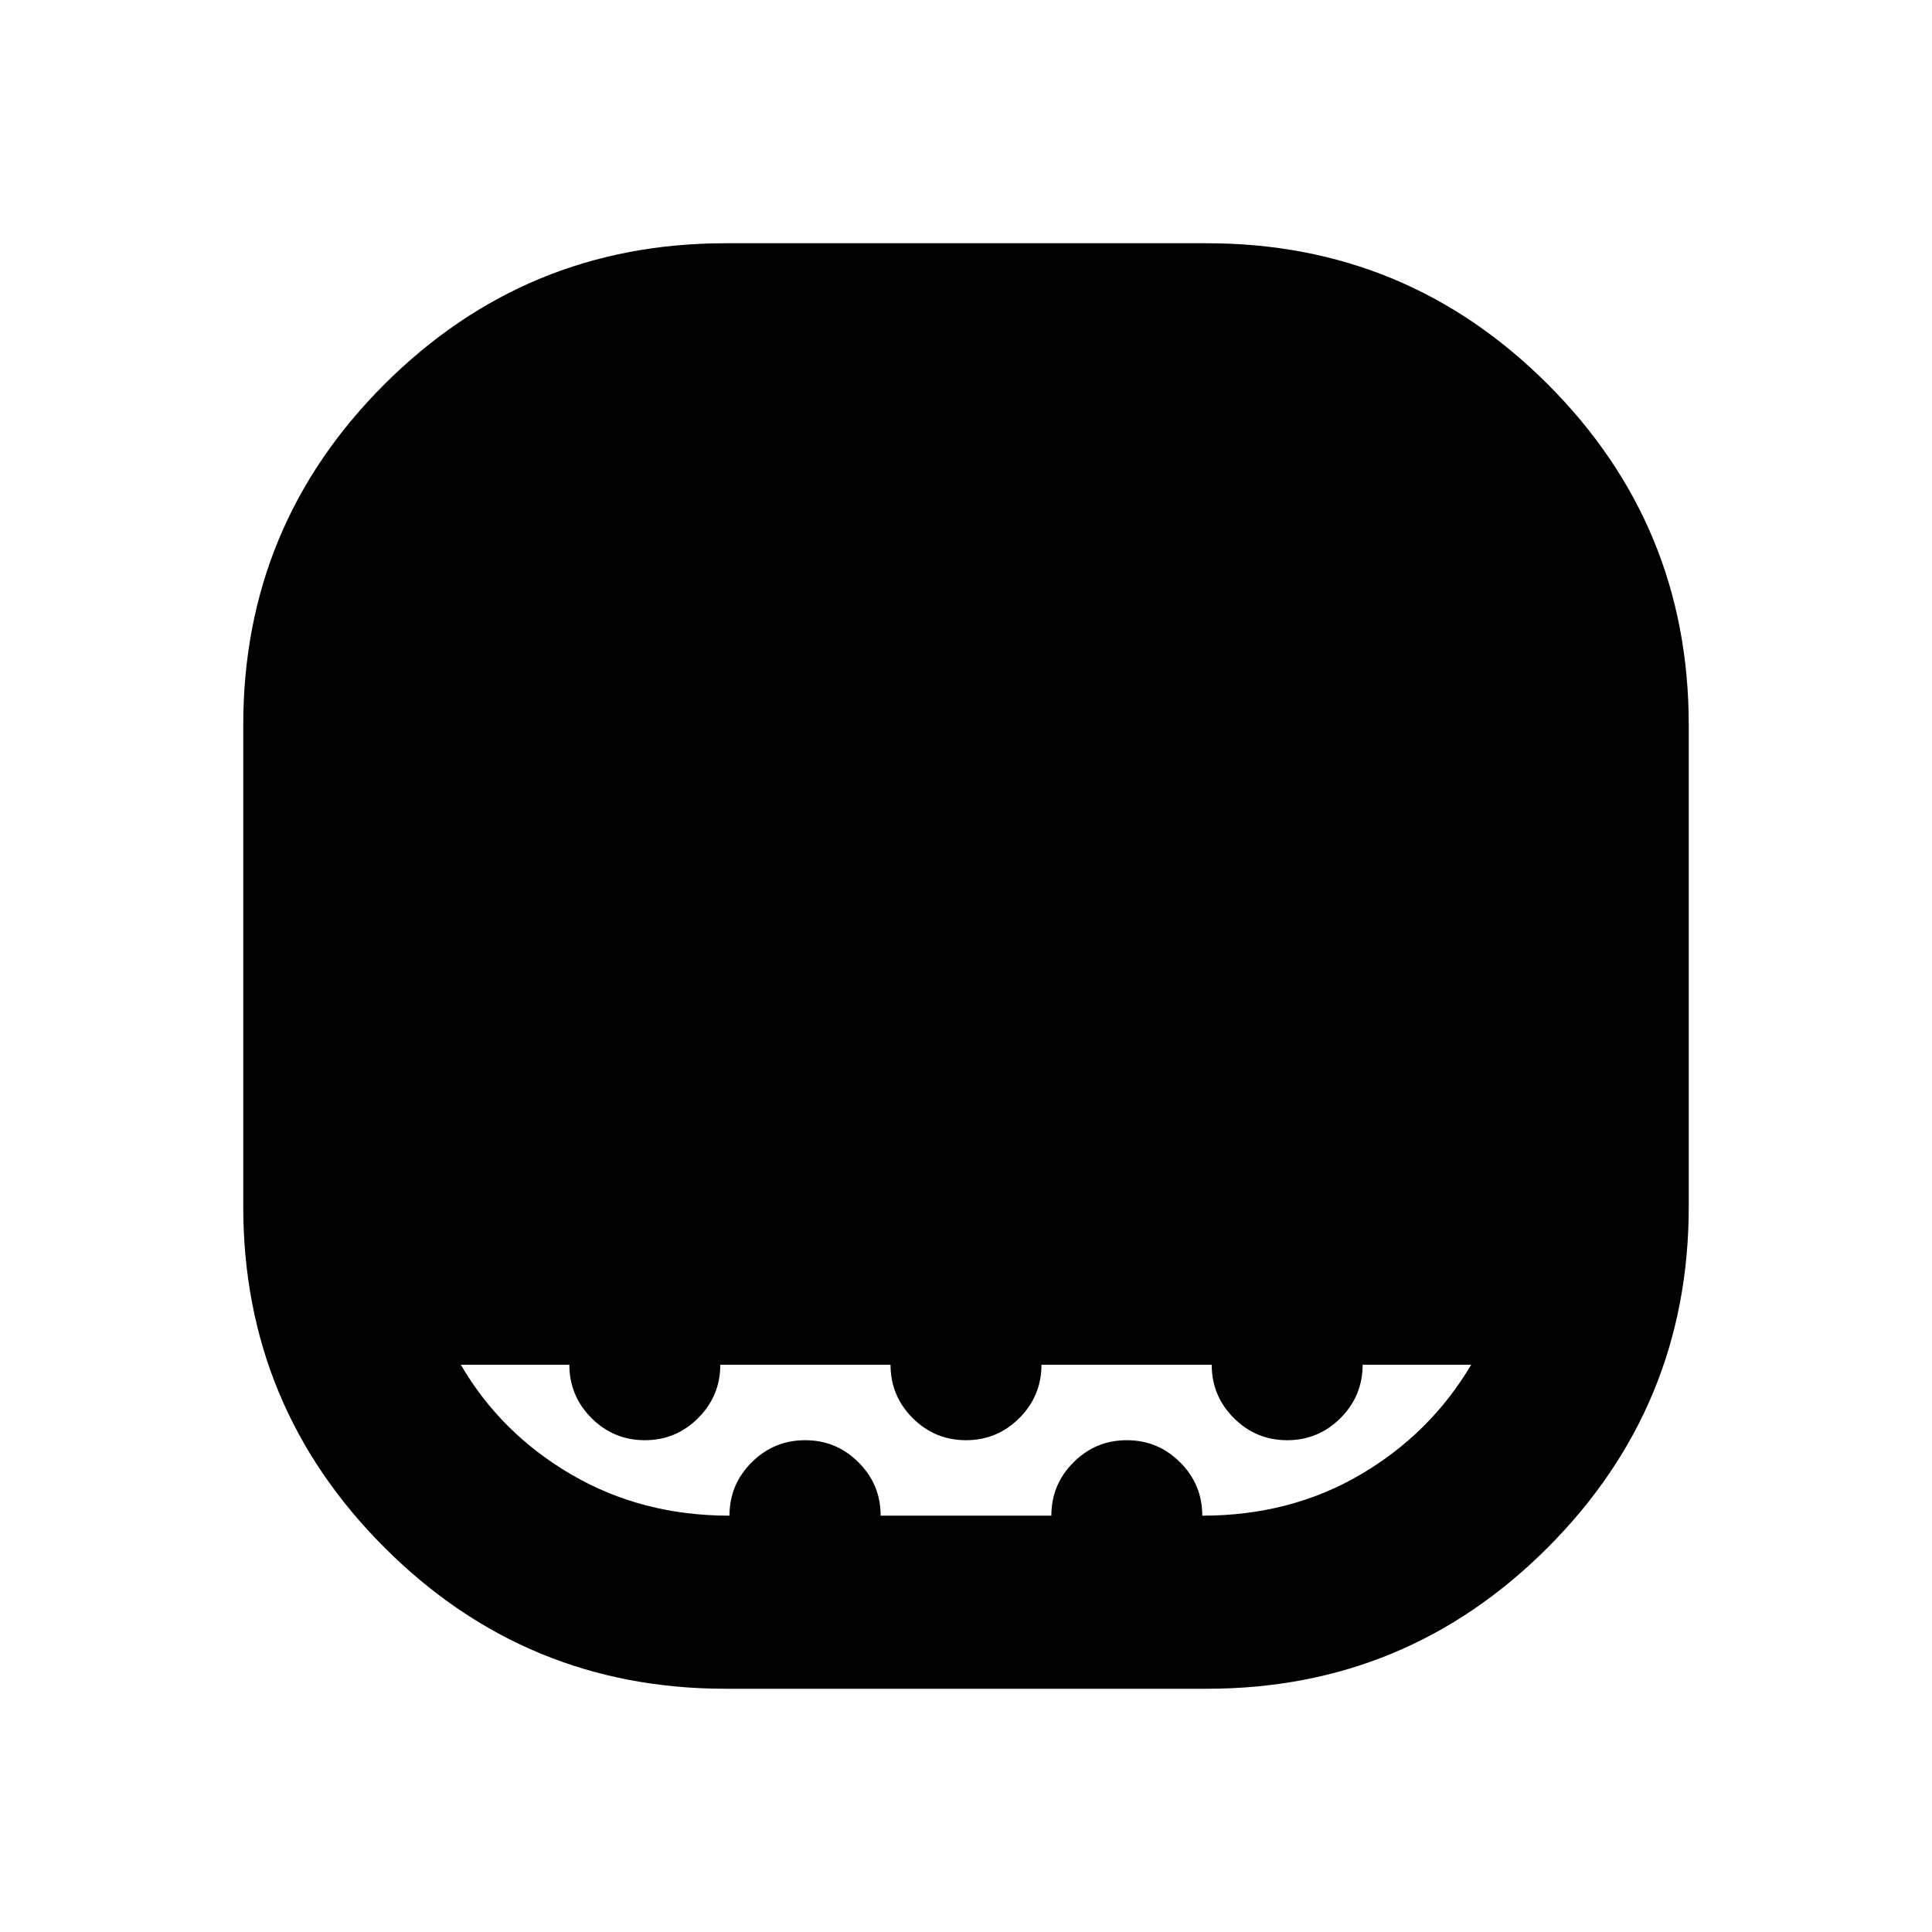 <svg xmlns="http://www.w3.org/2000/svg" height="24" viewBox="0 -960 960 960" width="24"><path d="M360.44-120.87q-99.22 0-169.4-70.17-70.17-70.18-70.17-169.4v-239.35q0-99.22 70.17-169.28 70.18-70.06 169.4-70.06h239.35q99.22 0 169.28 70.06t70.06 169.28v239.35q0 99.22-70.06 169.4-70.06 70.17-169.28 70.17H360.44Zm2.03-86q0-15.5 11.04-26.5 11.03-11 26.58-11 15.5 0 26.5 11t11 26.5h84.82q0-15.5 11-26.5t26.5-11q15.5 0 26.5 11t11 26.5q43.74 0 78.55-20.38 34.8-20.38 55.06-54.62h-53.93q0 15.5-11 26.5t-26.5 11q-15.5 0-26.5-11t-11-26.5H517.5q0 15.5-11 26.5t-26.5 11q-15.5 0-26.5-11t-11-26.5h-84.59q0 15.5-11 26.5t-26.5 11q-15.5 0-26.5-11t-11-26.5h-53.93q19.78 34 54.82 54.5 35.05 20.5 78.67 20.5Z"/></svg>